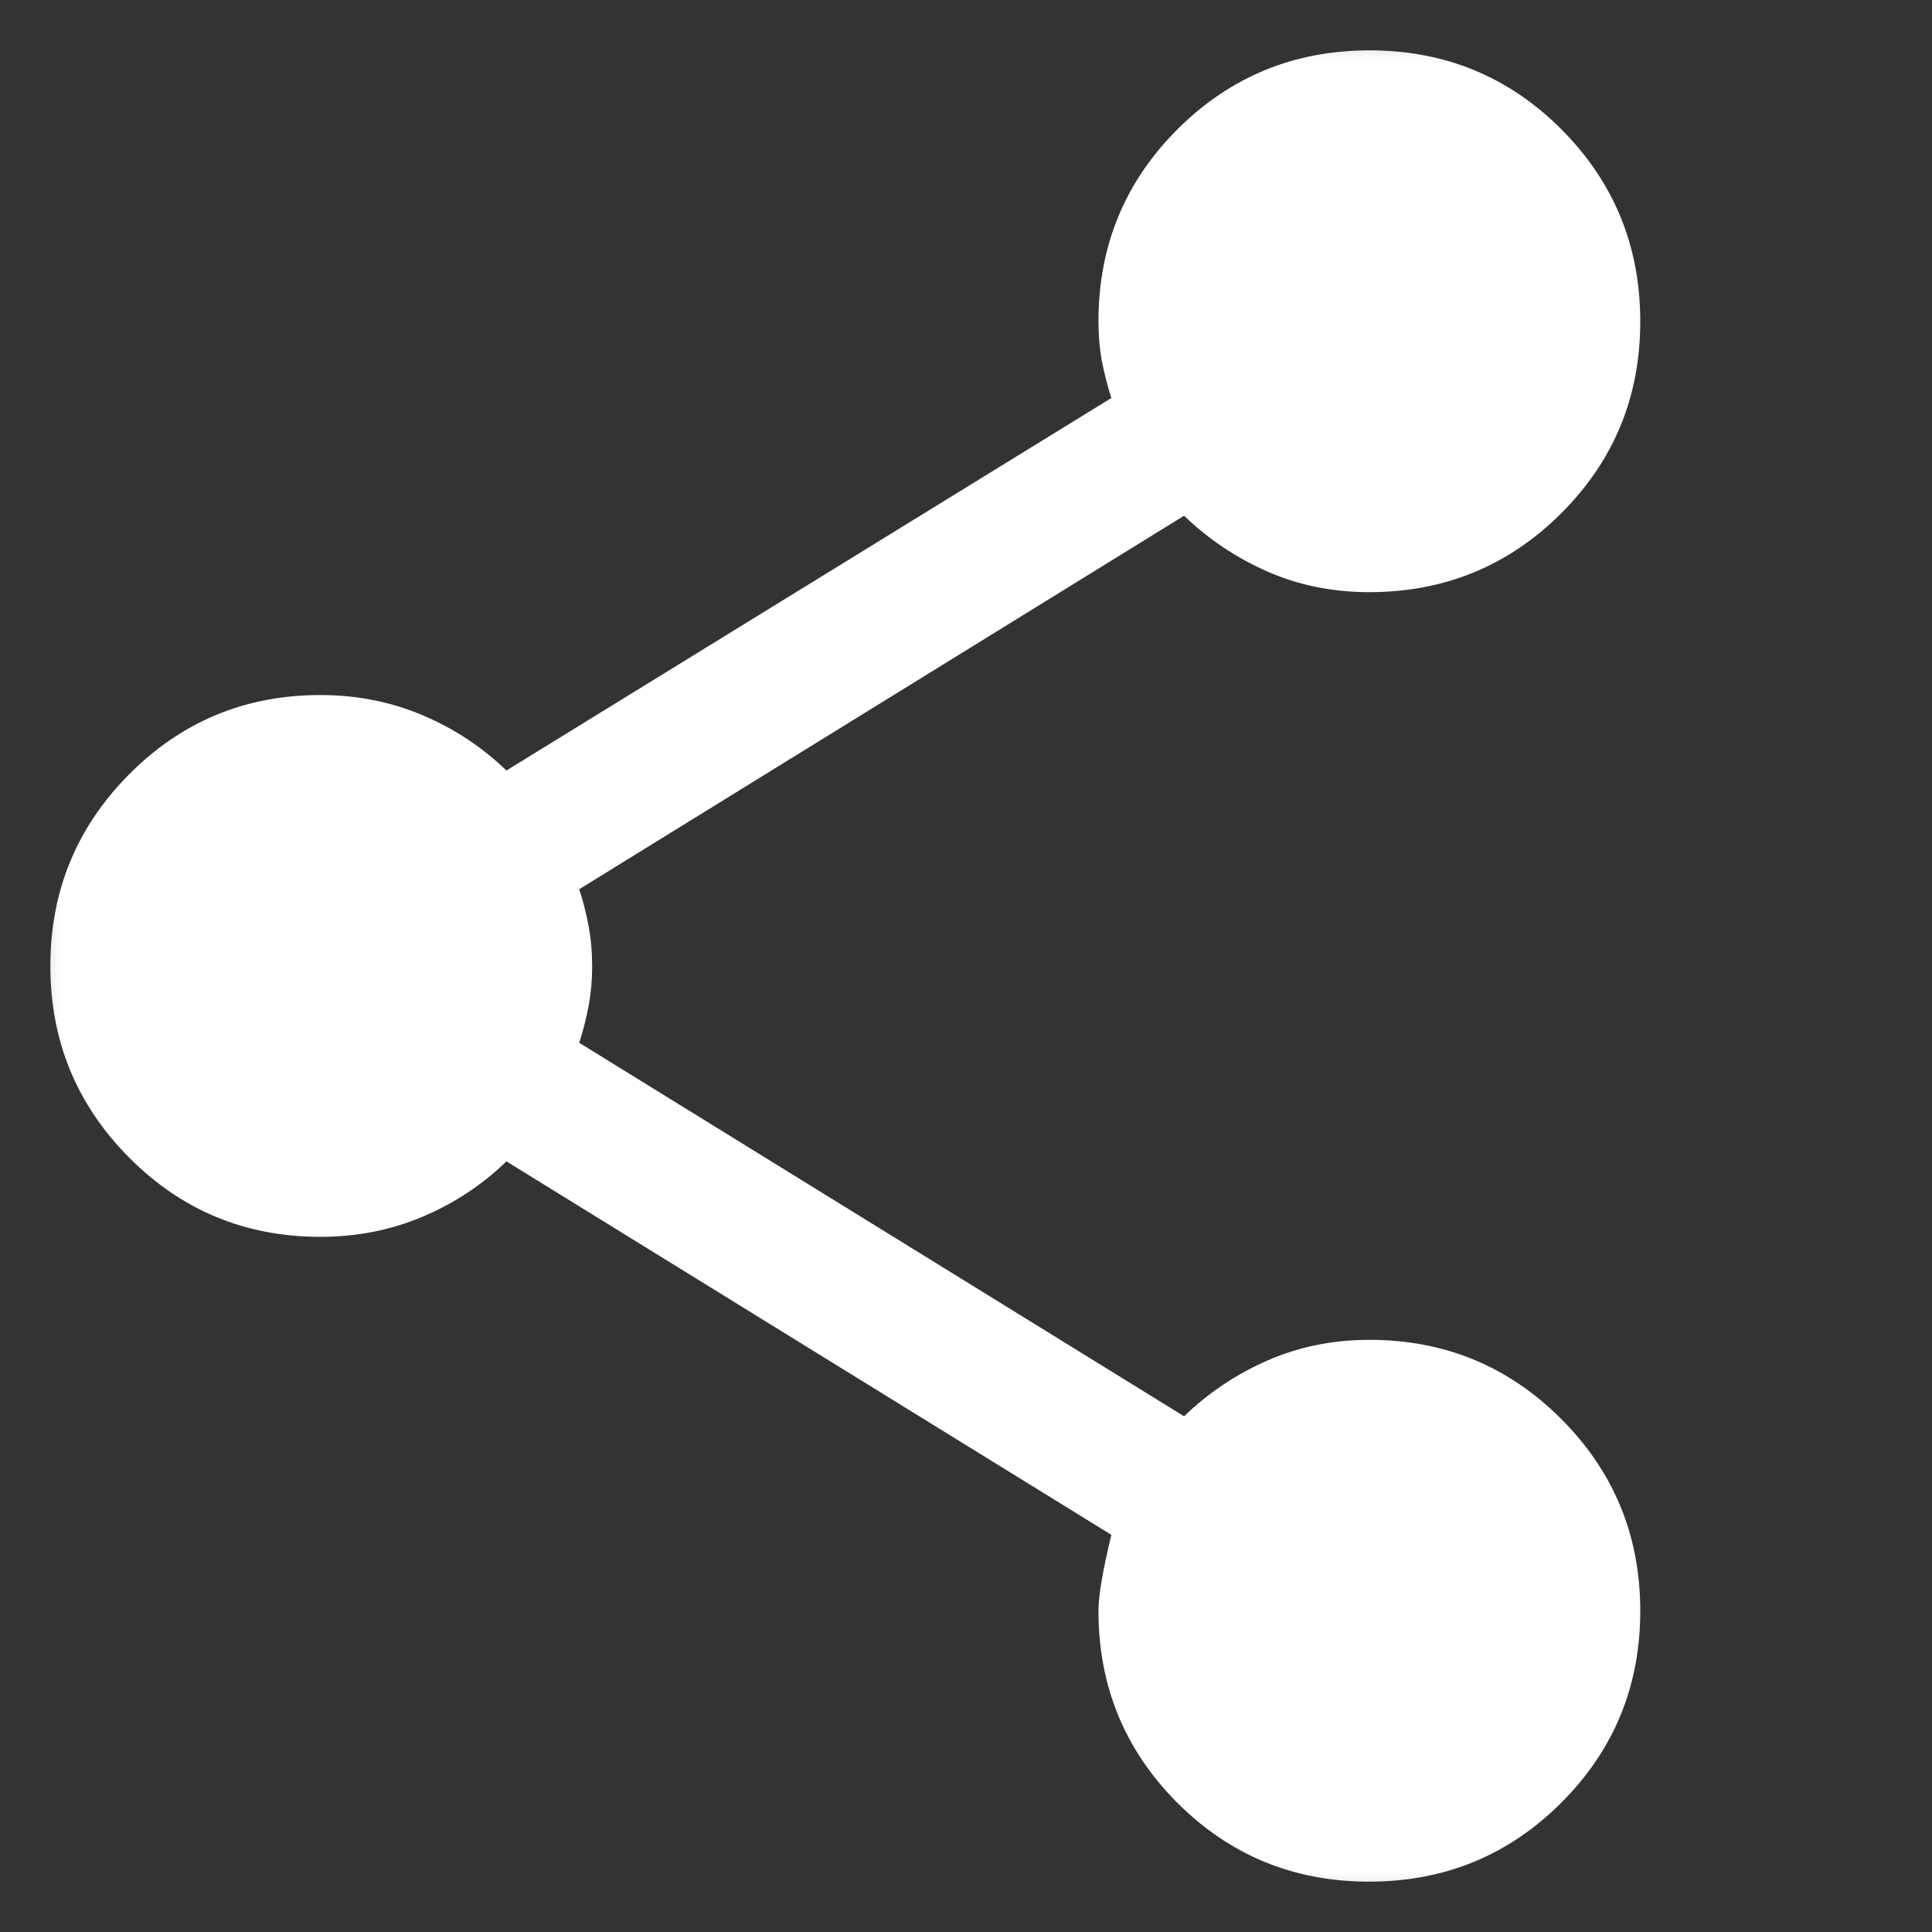<svg width="16" height="16" viewBox="0 0 16 16" fill="none" xmlns="http://www.w3.org/2000/svg">
<rect x="0" y="0" width="16" height="16" fill="#333333" stroke="none"/>
<g clip-path="url(#clip0_429_3738)">
<mask id="mask0_429_3738" style="mask-type:alpha" maskUnits="userSpaceOnUse" x="0" y="0" width="16" height="16">
<rect width="16" height="16" fill="#D9D9D9"/>
</mask>
<g mask="url(#mask0_429_3738)">
<path d="M11.338 15.583C10.714 15.583 10.185 15.365 9.749 14.929C9.314 14.492 9.097 13.963 9.097 13.34C9.097 13.215 9.132 13.005 9.204 12.711L4.194 9.618C3.993 9.813 3.761 9.966 3.498 10.077C3.235 10.188 2.953 10.243 2.653 10.243C2.032 10.243 1.504 10.024 1.069 9.586C0.634 9.148 0.417 8.619 0.417 8C0.417 7.38 0.634 6.851 1.069 6.413C1.504 5.975 2.032 5.756 2.653 5.756C2.955 5.756 3.237 5.812 3.499 5.923C3.762 6.034 3.993 6.187 4.194 6.381L9.204 3.296C9.171 3.194 9.145 3.091 9.125 2.989C9.106 2.886 9.097 2.776 9.097 2.66C9.097 2.037 9.315 1.507 9.751 1.071C10.188 0.635 10.718 0.417 11.342 0.417C11.966 0.417 12.495 0.635 12.931 1.071C13.366 1.508 13.584 2.038 13.584 2.662C13.584 3.286 13.366 3.815 12.929 4.251C12.493 4.686 11.963 4.904 11.34 4.904C11.037 4.904 10.755 4.847 10.496 4.733C10.237 4.619 10.007 4.465 9.806 4.271L4.797 7.364C4.83 7.466 4.856 7.569 4.875 7.671C4.894 7.774 4.904 7.883 4.904 8C4.904 8.116 4.894 8.226 4.875 8.328C4.856 8.431 4.83 8.533 4.797 8.636L9.806 11.729C10.007 11.535 10.238 11.38 10.497 11.267C10.757 11.153 11.038 11.096 11.34 11.096C11.963 11.096 12.493 11.314 12.929 11.751C13.366 12.188 13.584 12.718 13.584 13.341C13.584 13.965 13.365 14.495 12.929 14.93C12.492 15.366 11.962 15.583 11.338 15.583Z" fill="white"/>
</g>
</g>
<defs>
<clipPath id="clip0_429_3738">
<rect width="16" height="16" fill="white"/>
</clipPath>
</defs>
</svg>
